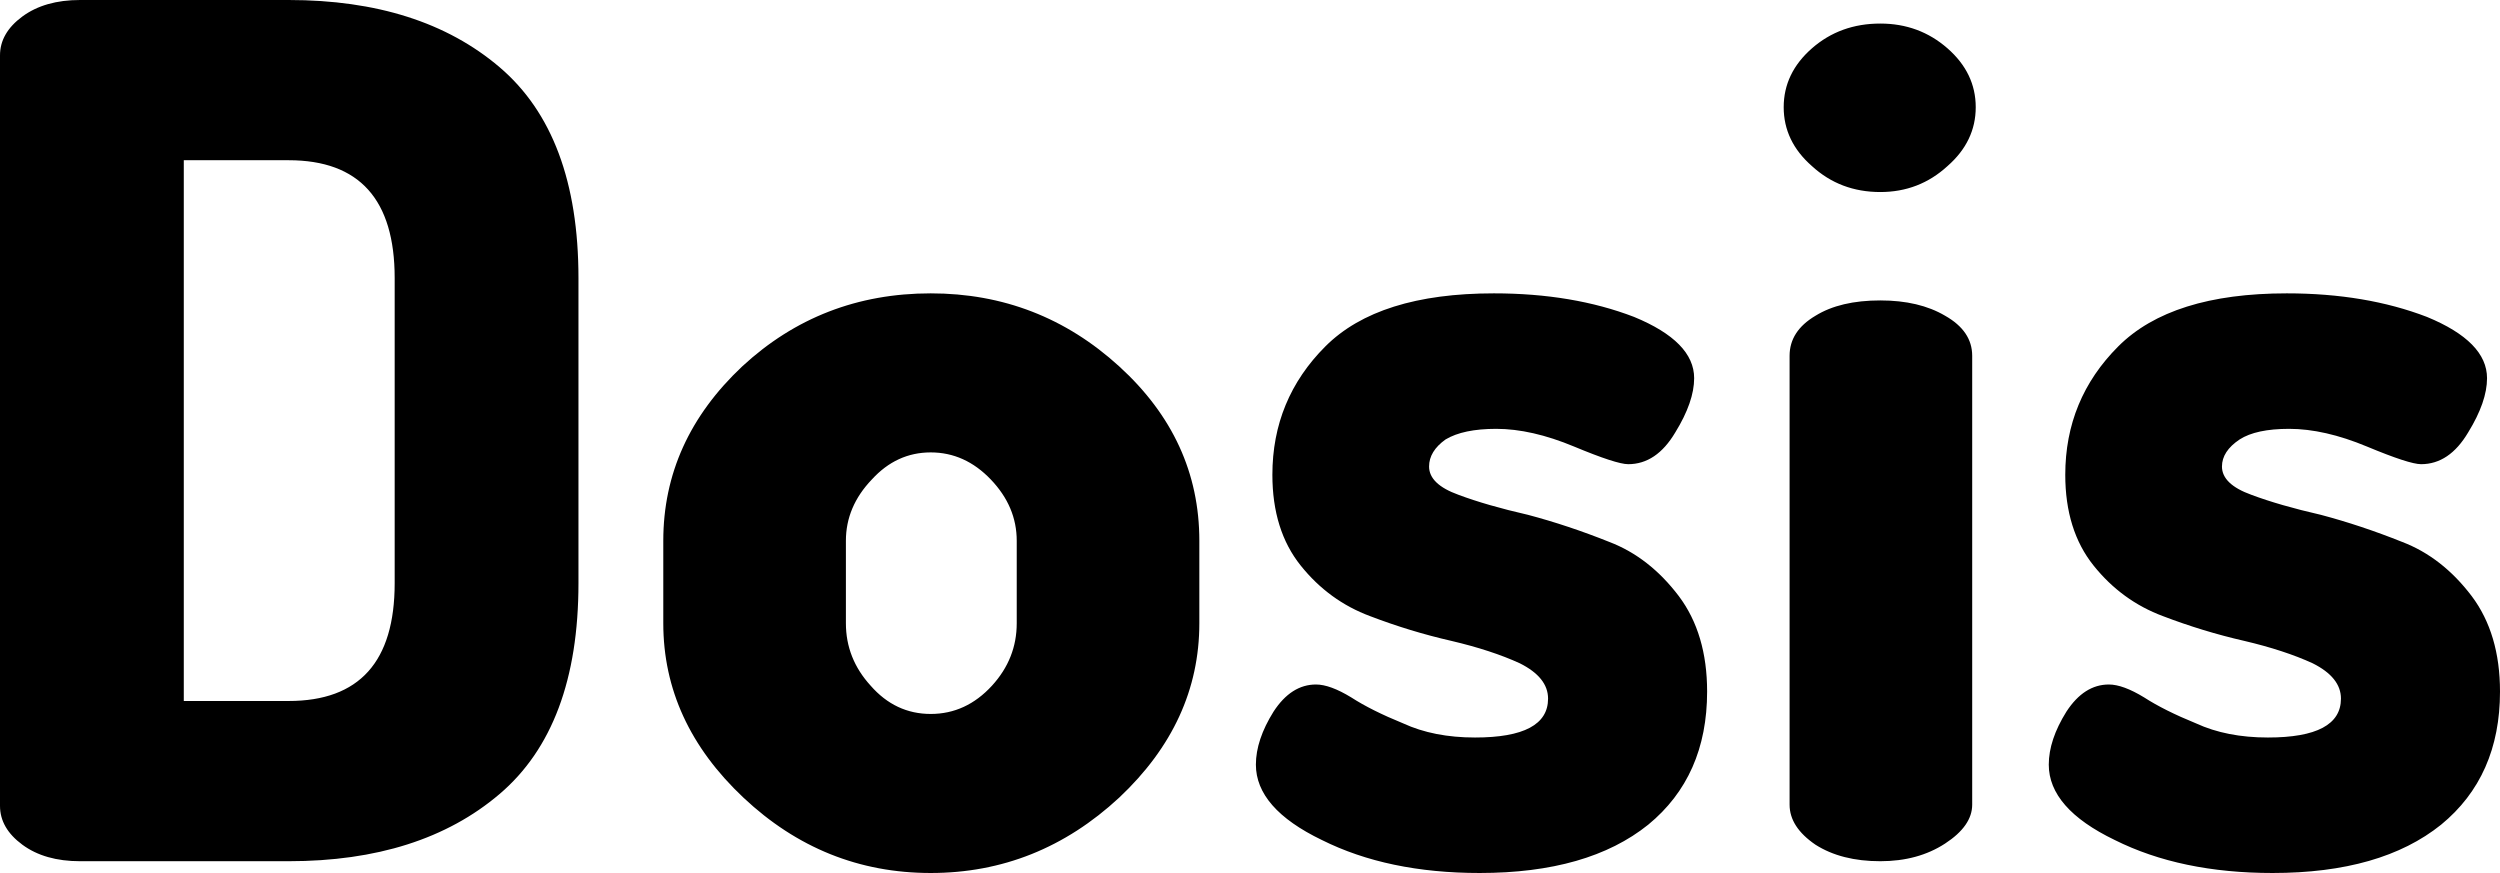 <svg xmlns="http://www.w3.org/2000/svg" viewBox="0.54 -7.31 21.22 7.41"><path d="M0.54-0.47L0.54-0.47L0.54-6.84Q0.54-7.03 0.73-7.17Q0.92-7.31 1.22-7.31L1.22-7.31L2.99-7.31Q4.11-7.31 4.78-6.74Q5.45-6.17 5.45-4.95L5.45-4.95L5.45-2.36Q5.45-1.14 4.78-0.57Q4.11 0 2.99 0L2.99 0L1.22 0Q0.92 0 0.73-0.14Q0.54-0.28 0.54-0.47ZM2.10-5.95L2.10-1.36L2.99-1.36Q3.89-1.36 3.89-2.36L3.89-2.36L3.89-4.95Q3.89-5.95 2.99-5.95L2.99-5.95L2.10-5.95ZM6.17-2.02L6.17-2.02L6.17-2.72Q6.17-3.57 6.84-4.20Q7.51-4.82 8.44-4.82L8.44-4.82Q9.36-4.82 10.04-4.20Q10.72-3.58 10.72-2.72L10.72-2.72L10.72-2.02Q10.72-1.18 10.04-0.54Q9.35 0.10 8.44 0.10Q7.53 0.10 6.85-0.54Q6.17-1.18 6.17-2.02ZM7.72-2.72L7.72-2.02Q7.72-1.72 7.93-1.49Q8.14-1.25 8.44-1.25Q8.74-1.25 8.96-1.49Q9.17-1.72 9.17-2.02L9.17-2.02L9.17-2.72Q9.17-3.01 8.95-3.24Q8.73-3.47 8.44-3.47Q8.15-3.47 7.94-3.24Q7.72-3.01 7.72-2.72L7.72-2.72ZM11.20-0.82L11.20-0.82Q11.20-1.03 11.35-1.27Q11.50-1.50 11.71-1.50L11.71-1.50Q11.83-1.50 12.01-1.39Q12.18-1.28 12.45-1.17Q12.71-1.05 13.06-1.05L13.06-1.05Q13.68-1.05 13.68-1.38L13.68-1.38Q13.68-1.56 13.44-1.68Q13.20-1.79 12.86-1.87Q12.51-1.95 12.17-2.08Q11.82-2.21 11.58-2.51Q11.34-2.81 11.34-3.28L11.34-3.28Q11.34-3.92 11.79-4.37Q12.24-4.82 13.22-4.82L13.22-4.82Q13.89-4.82 14.41-4.62Q14.92-4.41 14.92-4.10L14.92-4.10Q14.92-3.90 14.76-3.64Q14.60-3.37 14.36-3.37L14.36-3.37Q14.26-3.37 13.90-3.52Q13.54-3.67 13.24-3.67L13.24-3.67Q12.96-3.67 12.81-3.58Q12.67-3.48 12.67-3.35L12.67-3.35Q12.67-3.20 12.92-3.11Q13.16-3.02 13.51-2.94Q13.85-2.85 14.20-2.71Q14.54-2.58 14.79-2.25Q15.03-1.93 15.03-1.44L15.03-1.44Q15.03-0.72 14.53-0.31Q14.02 0.10 13.10 0.10L13.10 0.10Q12.32 0.10 11.76-0.18Q11.20-0.45 11.20-0.82ZM15.92-5.90Q15.68-6.11 15.68-6.40Q15.68-6.69 15.92-6.90Q16.16-7.11 16.50-7.11L16.50-7.11Q16.83-7.11 17.07-6.90Q17.31-6.69 17.31-6.40Q17.31-6.11 17.07-5.90Q16.83-5.68 16.50-5.68L16.50-5.68Q16.16-5.68 15.92-5.90ZM15.73-0.48L15.73-0.48L15.73-4.29Q15.73-4.50 15.95-4.63Q16.16-4.76 16.50-4.76L16.50-4.76Q16.83-4.76 17.05-4.63Q17.28-4.50 17.28-4.29L17.28-4.29L17.28-0.48Q17.28-0.30 17.05-0.15Q16.82 0 16.50 0L16.50 0Q16.17 0 15.95-0.14Q15.73-0.29 15.73-0.48ZM17.93-0.82L17.93-0.82Q17.93-1.03 18.08-1.27Q18.23-1.50 18.44-1.50L18.44-1.50Q18.56-1.50 18.74-1.39Q18.91-1.28 19.18-1.17Q19.44-1.05 19.79-1.05L19.79-1.05Q20.41-1.05 20.41-1.38L20.41-1.38Q20.41-1.56 20.17-1.68Q19.93-1.79 19.59-1.87Q19.24-1.95 18.90-2.08Q18.55-2.21 18.31-2.51Q18.07-2.81 18.07-3.28L18.07-3.28Q18.07-3.92 18.52-4.37Q18.97-4.82 19.95-4.82L19.95-4.82Q20.62-4.82 21.14-4.62Q21.65-4.41 21.65-4.10L21.65-4.10Q21.65-3.90 21.49-3.64Q21.33-3.37 21.09-3.37L21.09-3.37Q20.99-3.37 20.63-3.52Q20.27-3.67 19.97-3.67L19.97-3.67Q19.69-3.67 19.55-3.58Q19.40-3.48 19.40-3.35L19.40-3.35Q19.40-3.20 19.65-3.11Q19.89-3.02 20.24-2.94Q20.58-2.85 20.93-2.71Q21.27-2.58 21.52-2.25Q21.76-1.93 21.76-1.44L21.76-1.44Q21.76-0.72 21.26-0.31Q20.75 0.10 19.83 0.10L19.83 0.10Q19.05 0.10 18.49-0.18Q17.93-0.45 17.93-0.82Z"/></svg>